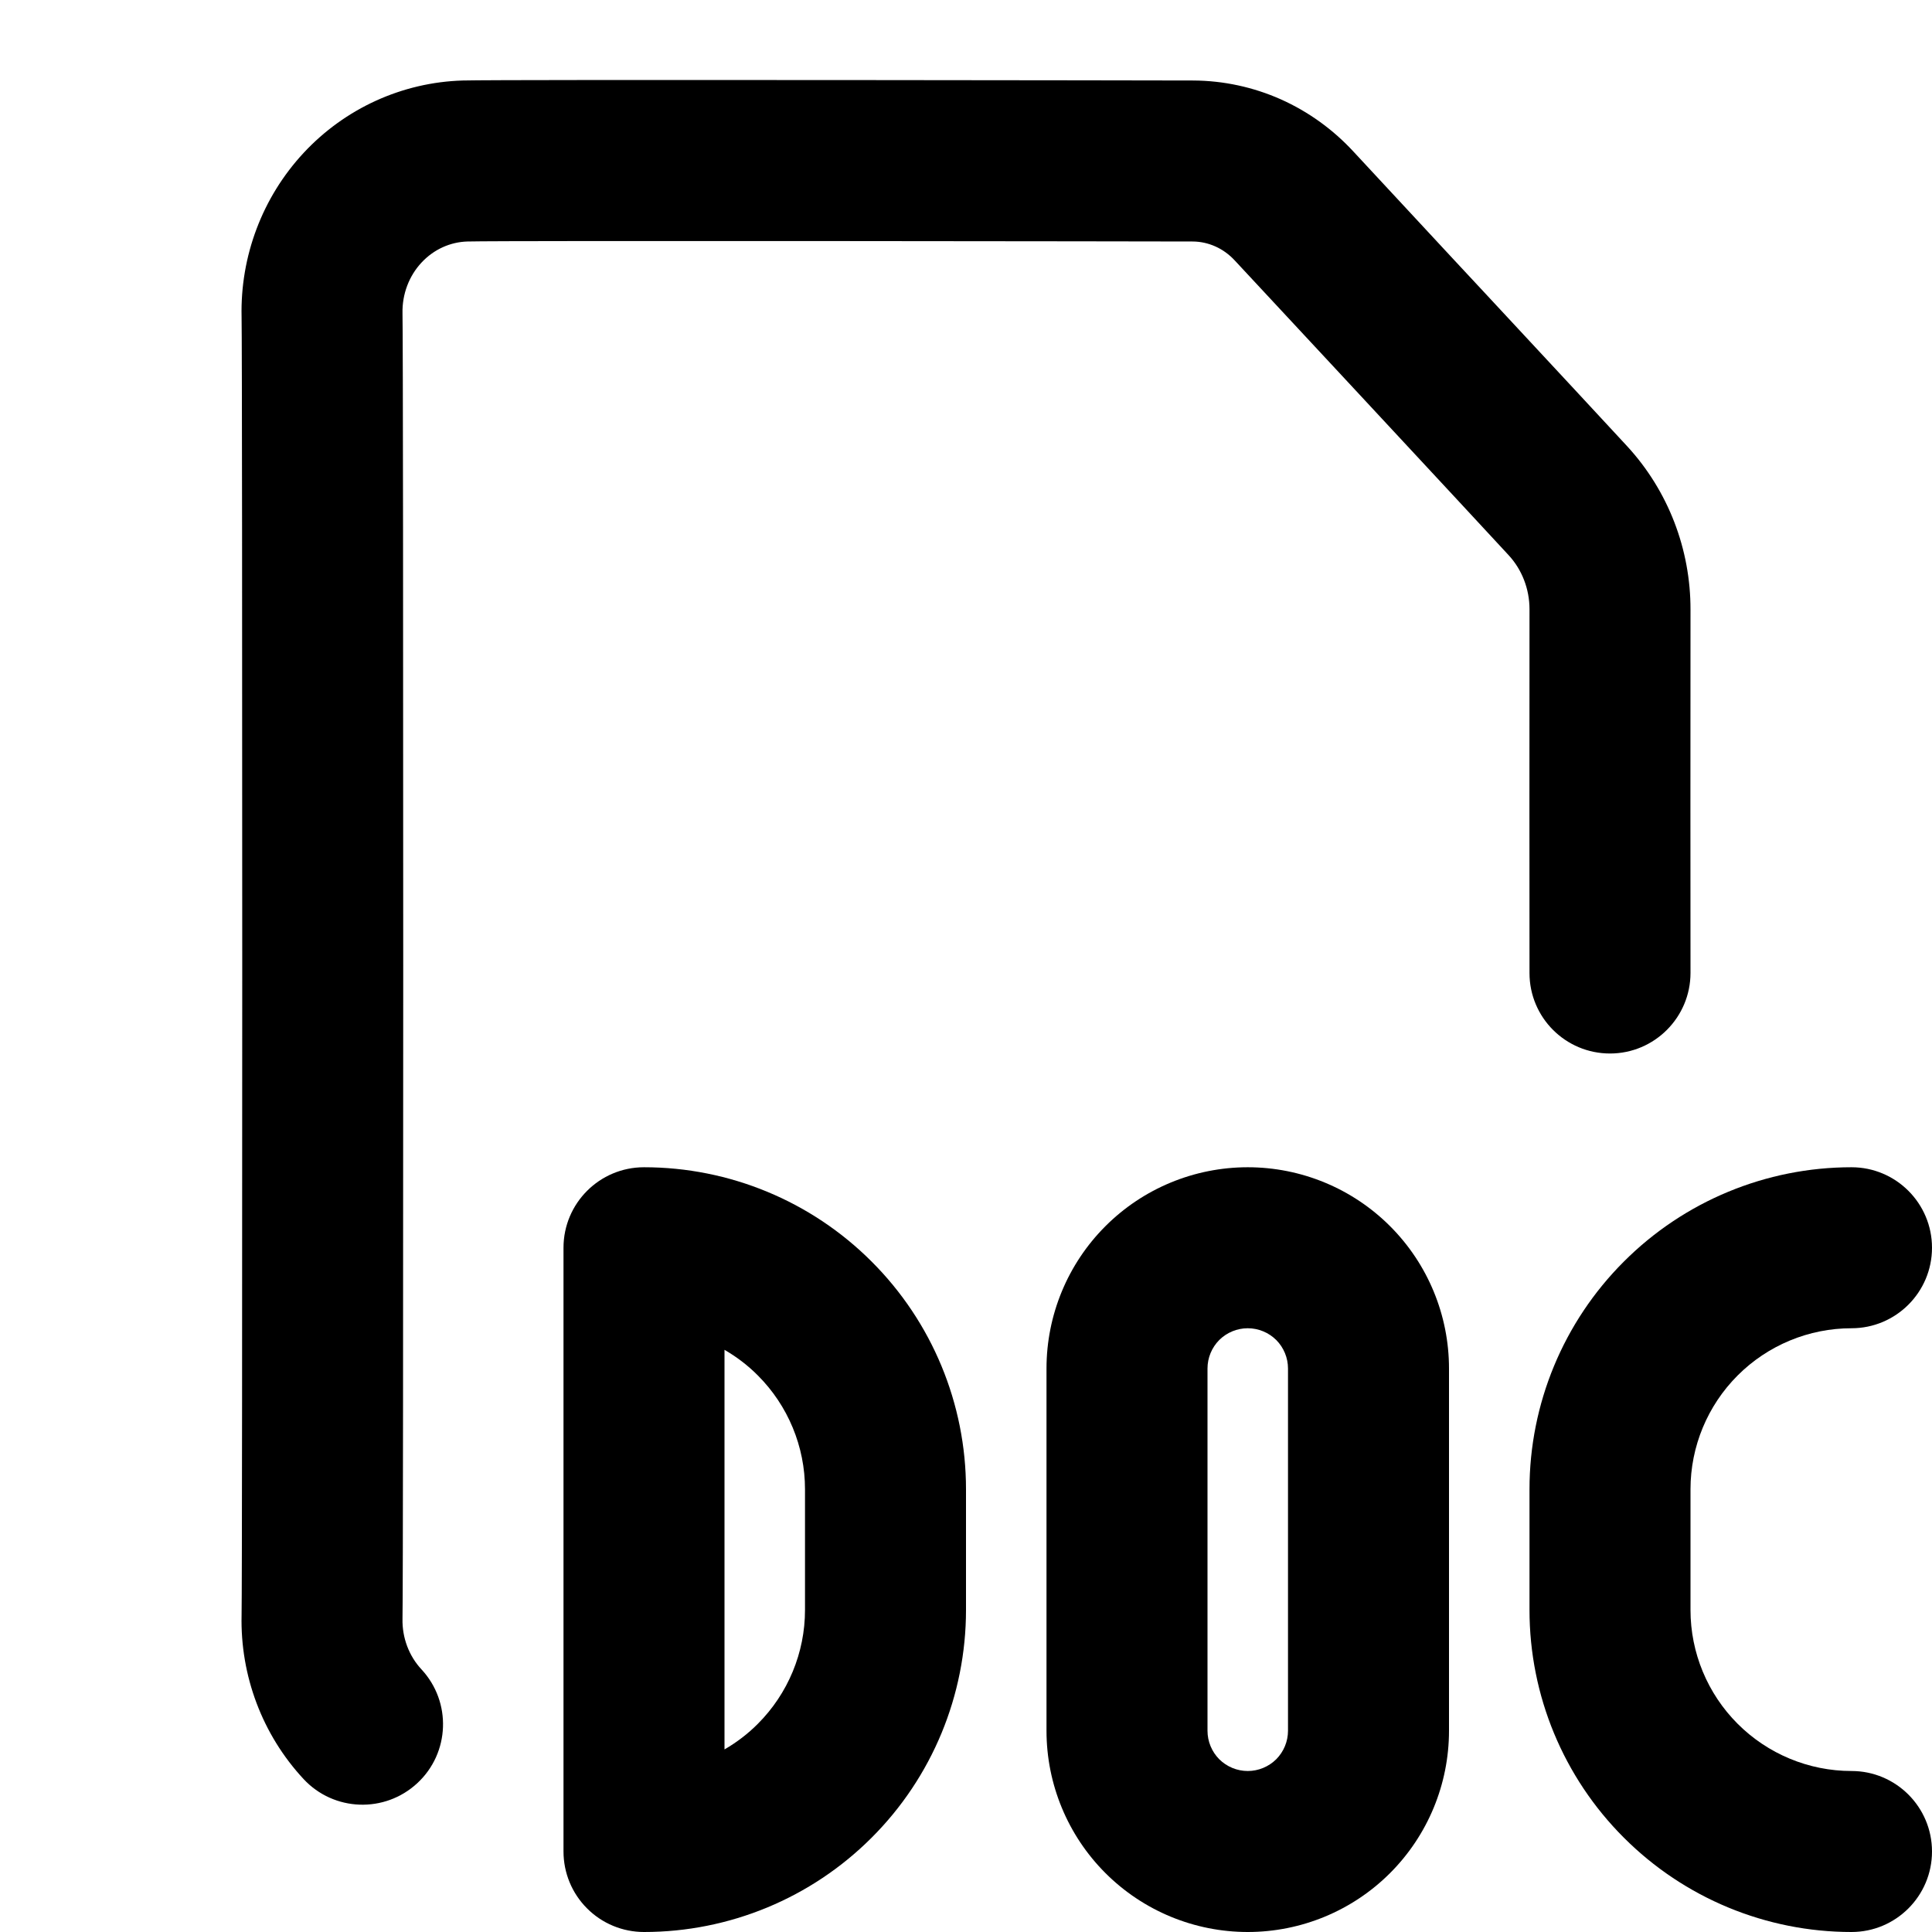 <svg width="24" height="24" viewBox="0 0 24 24" fill="none" xmlns="http://www.w3.org/2000/svg">
<path d="M5.806 3C6.268 2.987 14.567 2.999 14.814 3C14.911 3 15.007 3.021 15.097 3.061C15.187 3.101 15.27 3.161 15.34 3.237C15.41 3.312 15.959 3.903 16.596 4.587L16.98 5C17.77 5.85 18.577 6.718 18.742 6.898C18.906 7.076 19 7.316 19 7.569C18.999 7.822 18.999 8.953 18.999 10.018L19 12.088C19 12.64 19.448 13.087 20 13.087C20.552 13.087 21 12.638 21 12.086L20.999 10.018C20.999 8.95 20.999 7.824 21 7.575C21.002 6.824 20.723 6.097 20.214 5.544C20.044 5.359 19.231 4.484 18.444 3.638L18.063 3.229C17.423 2.541 16.878 1.954 16.813 1.883C16.559 1.608 16.253 1.387 15.911 1.234C15.569 1.082 15.199 1.002 14.824 1C14.599 0.999 6.255 0.986 5.75 1C4.995 1.022 4.284 1.348 3.771 1.9C3.258 2.452 2.984 3.184 3.001 3.935C3.012 4.415 3.012 19.585 3.001 20.065C2.984 20.816 3.258 21.548 3.771 22.1C4.147 22.504 4.779 22.527 5.184 22.151C5.589 21.776 5.612 21.143 5.236 20.738C5.082 20.573 4.995 20.347 5 20.11C5.012 19.6 5.012 4.4 5 3.89C4.995 3.653 5.082 3.427 5.236 3.262C5.389 3.097 5.595 3.006 5.806 3Z" fill="black"/>
<path fill-rule="evenodd" clip-rule="evenodd" d="M8 14.5C7.448 14.5 7 14.948 7 15.5V23C7 23.265 7.105 23.52 7.293 23.707C7.48 23.895 7.735 24 8 24C9.061 24 10.078 23.579 10.828 22.828C11.579 22.078 12 21.061 12 20V18.5C12 17.439 11.579 16.422 10.828 15.672C10.078 14.921 9.061 14.5 8 14.5ZM9 21.732V16.768C9.15 16.855 9.29 16.961 9.414 17.086C9.789 17.461 10 17.97 10 18.5V20C10 20.53 9.789 21.039 9.414 21.414C9.29 21.539 9.15 21.645 9 21.732Z" fill="black"/>
<path fill-rule="evenodd" clip-rule="evenodd" d="M15.5 14.5C14.837 14.5 14.201 14.763 13.732 15.232C13.263 15.701 13 16.337 13 17V21.5C13 22.163 13.263 22.799 13.732 23.268C14.201 23.737 14.837 24 15.5 24C16.163 24 16.799 23.737 17.268 23.268C17.737 22.799 18 22.163 18 21.5V17C18 16.337 17.737 15.701 17.268 15.232C16.799 14.763 16.163 14.5 15.5 14.5ZM15.146 16.646C15.24 16.553 15.367 16.5 15.5 16.5C15.633 16.5 15.76 16.553 15.854 16.646C15.947 16.74 16 16.867 16 17V21.5C16 21.633 15.947 21.76 15.854 21.854C15.76 21.947 15.633 22 15.5 22C15.367 22 15.24 21.947 15.146 21.854C15.053 21.76 15 21.633 15 21.5V17C15 16.867 15.053 16.74 15.146 16.646Z" fill="black"/>
<path d="M20.172 15.672C20.922 14.921 21.939 14.5 23 14.5C23.552 14.5 24 14.948 24 15.5C24 16.052 23.552 16.5 23 16.5C22.47 16.5 21.961 16.711 21.586 17.086C21.211 17.461 21 17.97 21 18.5V20C21 20.53 21.211 21.039 21.586 21.414C21.961 21.789 22.47 22 23 22C23.552 22 24 22.448 24 23C24 23.552 23.552 24 23 24C21.939 24 20.922 23.579 20.172 22.828C19.421 22.078 19 21.061 19 20V18.5C19 17.439 19.421 16.422 20.172 15.672Z" fill="black"/>
</svg>
